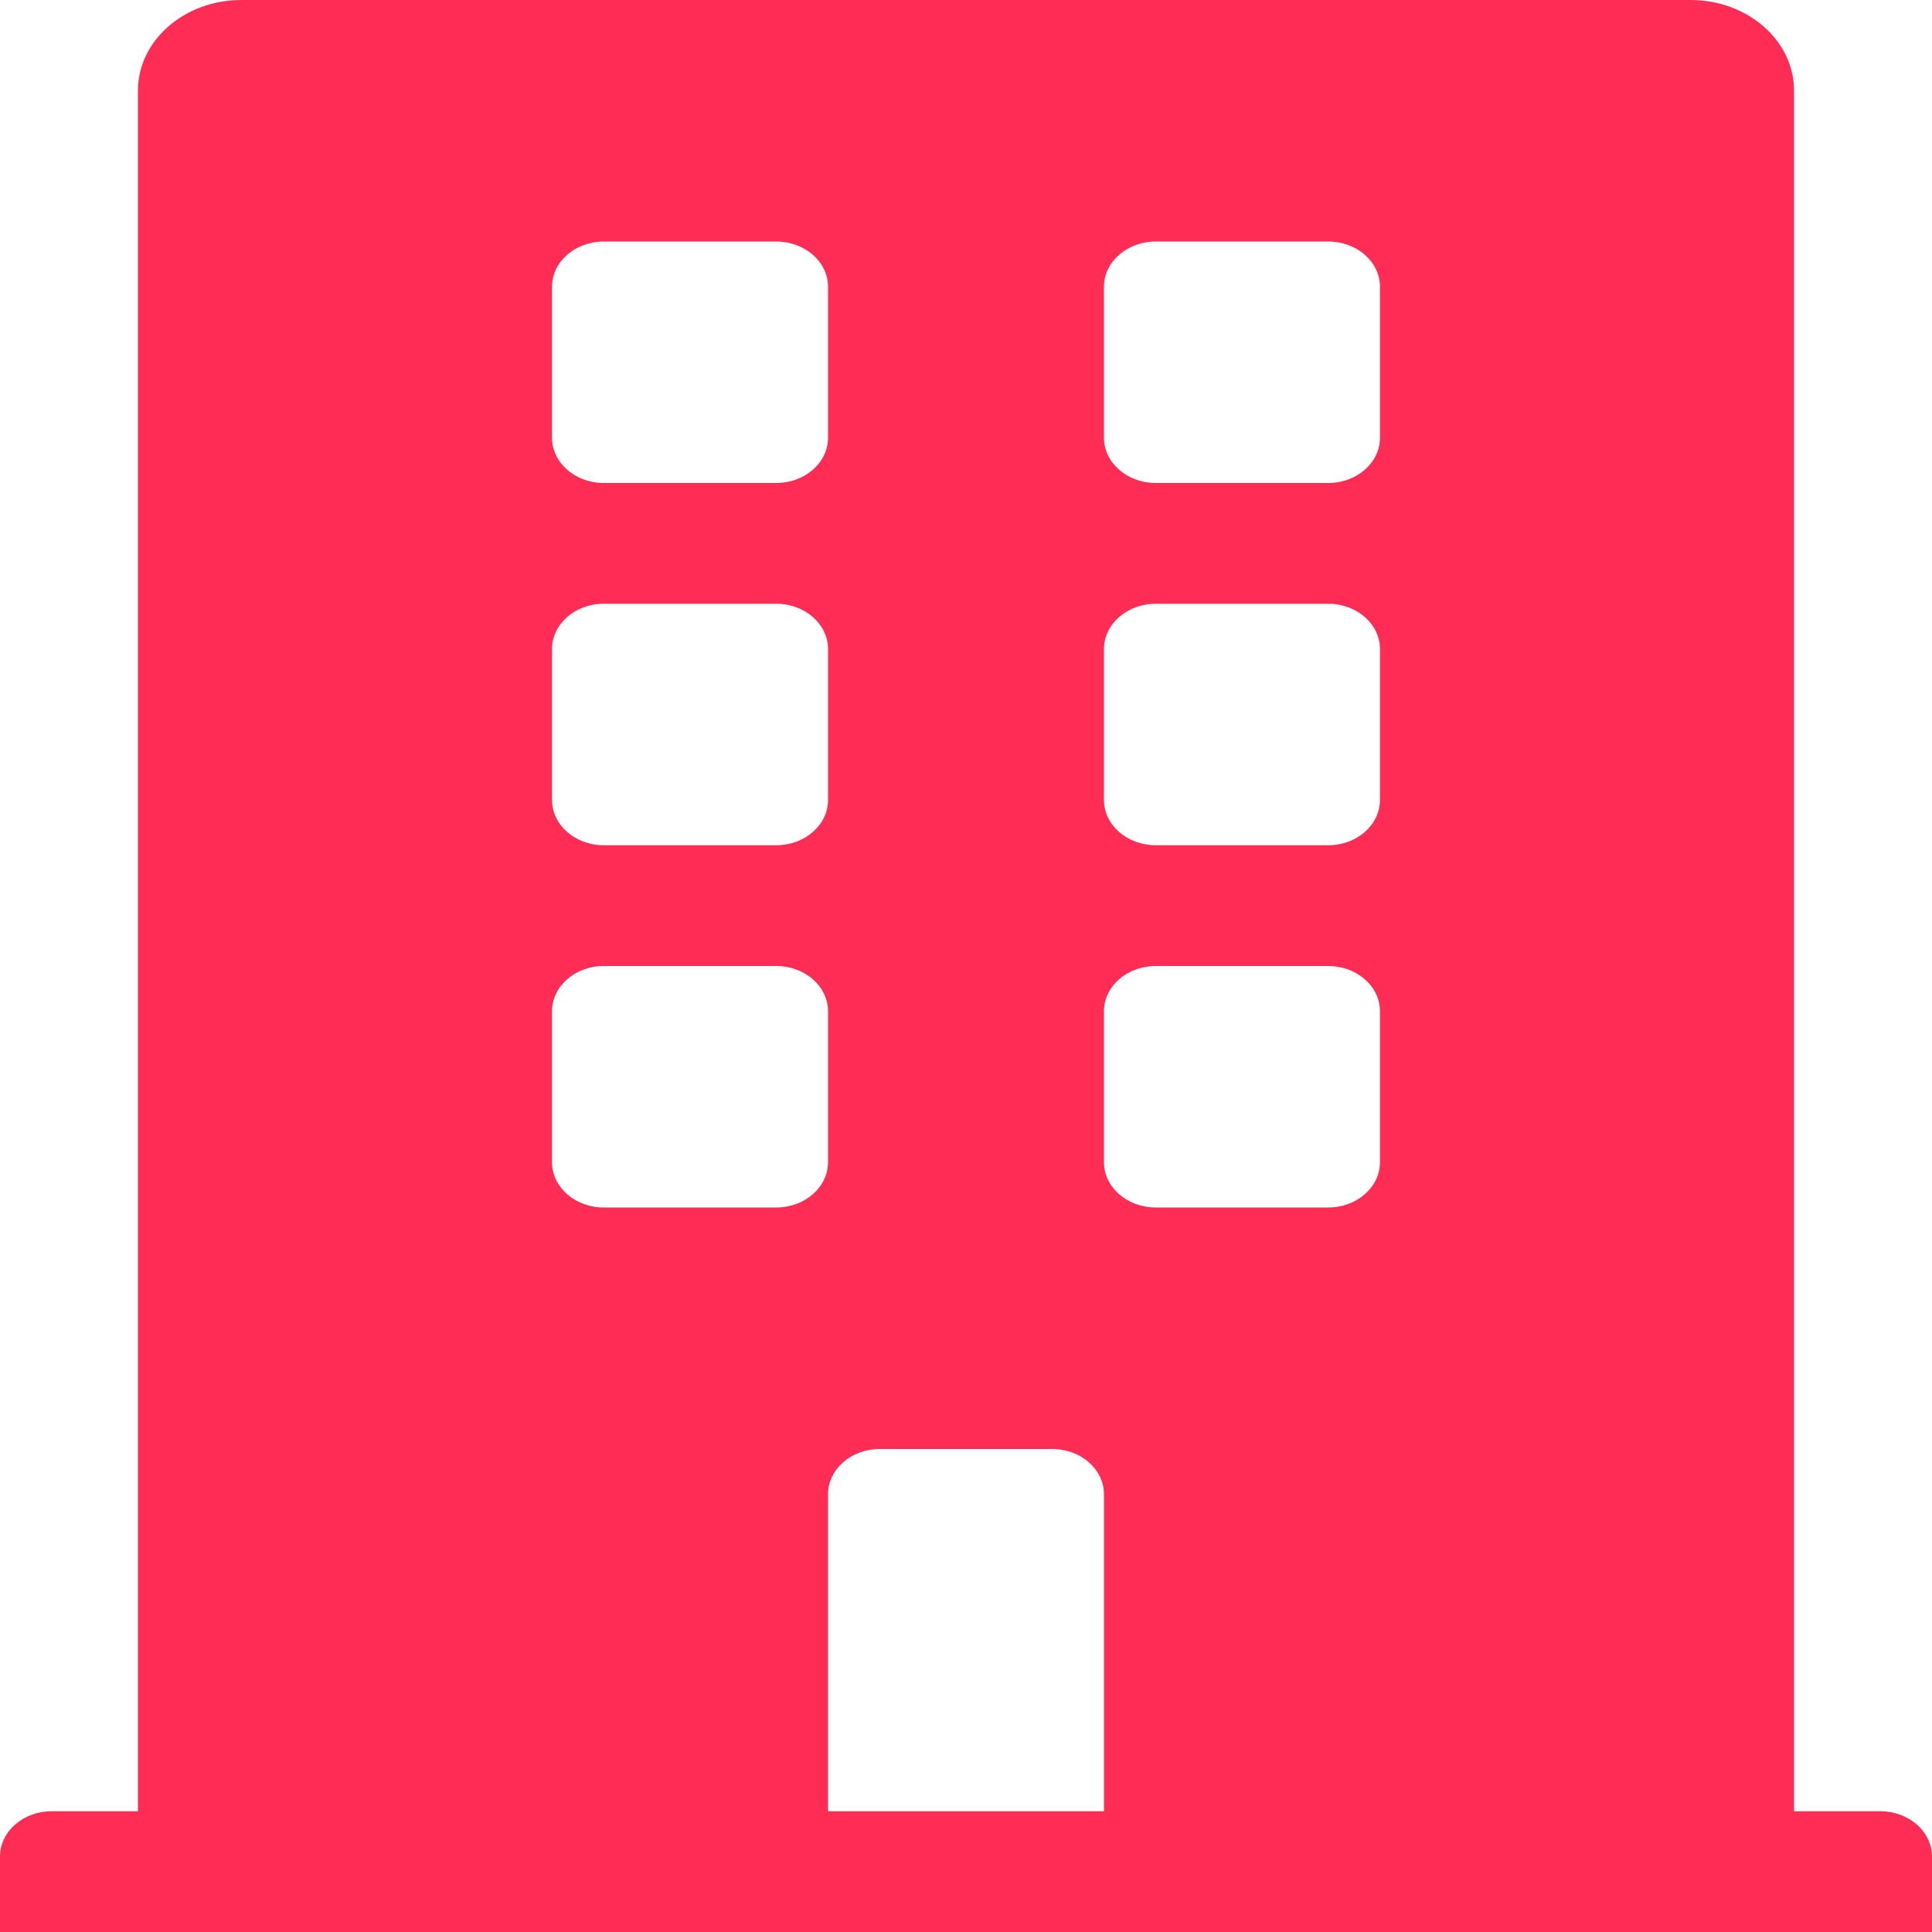 <svg width="22" height="22" viewBox="0 0 22 22" fill="none" xmlns="http://www.w3.org/2000/svg">
<path d="M21.411 20.625H20.429V1.031C20.429 0.462 19.901 0 19.25 0H2.75C2.099 0 1.571 0.462 1.571 1.031V20.625H0.589C0.264 20.625 0 20.856 0 21.141V22H22V21.141C22 20.856 21.736 20.625 21.411 20.625ZM6.286 3.266C6.286 2.981 6.55 2.75 6.875 2.75H8.839C9.165 2.75 9.429 2.981 9.429 3.266V4.984C9.429 5.269 9.165 5.5 8.839 5.5H6.875C6.55 5.5 6.286 5.269 6.286 4.984V3.266ZM6.286 7.391C6.286 7.106 6.55 6.875 6.875 6.875H8.839C9.165 6.875 9.429 7.106 9.429 7.391V9.109C9.429 9.394 9.165 9.625 8.839 9.625H6.875C6.55 9.625 6.286 9.394 6.286 9.109V7.391ZM8.839 13.75H6.875C6.55 13.75 6.286 13.519 6.286 13.234V11.516C6.286 11.231 6.55 11 6.875 11H8.839C9.165 11 9.429 11.231 9.429 11.516V13.234C9.429 13.519 9.165 13.75 8.839 13.75ZM12.571 20.625H9.429V17.016C9.429 16.731 9.692 16.5 10.018 16.5H11.982C12.308 16.5 12.571 16.731 12.571 17.016V20.625ZM15.714 13.234C15.714 13.519 15.45 13.75 15.125 13.75H13.161C12.835 13.75 12.571 13.519 12.571 13.234V11.516C12.571 11.231 12.835 11 13.161 11H15.125C15.45 11 15.714 11.231 15.714 11.516V13.234ZM15.714 9.109C15.714 9.394 15.45 9.625 15.125 9.625H13.161C12.835 9.625 12.571 9.394 12.571 9.109V7.391C12.571 7.106 12.835 6.875 13.161 6.875H15.125C15.45 6.875 15.714 7.106 15.714 7.391V9.109ZM15.714 4.984C15.714 5.269 15.45 5.5 15.125 5.5H13.161C12.835 5.5 12.571 5.269 12.571 4.984V3.266C12.571 2.981 12.835 2.75 13.161 2.75H15.125C15.45 2.75 15.714 2.981 15.714 3.266V4.984Z" fill="#FF2D55"/>
</svg>
